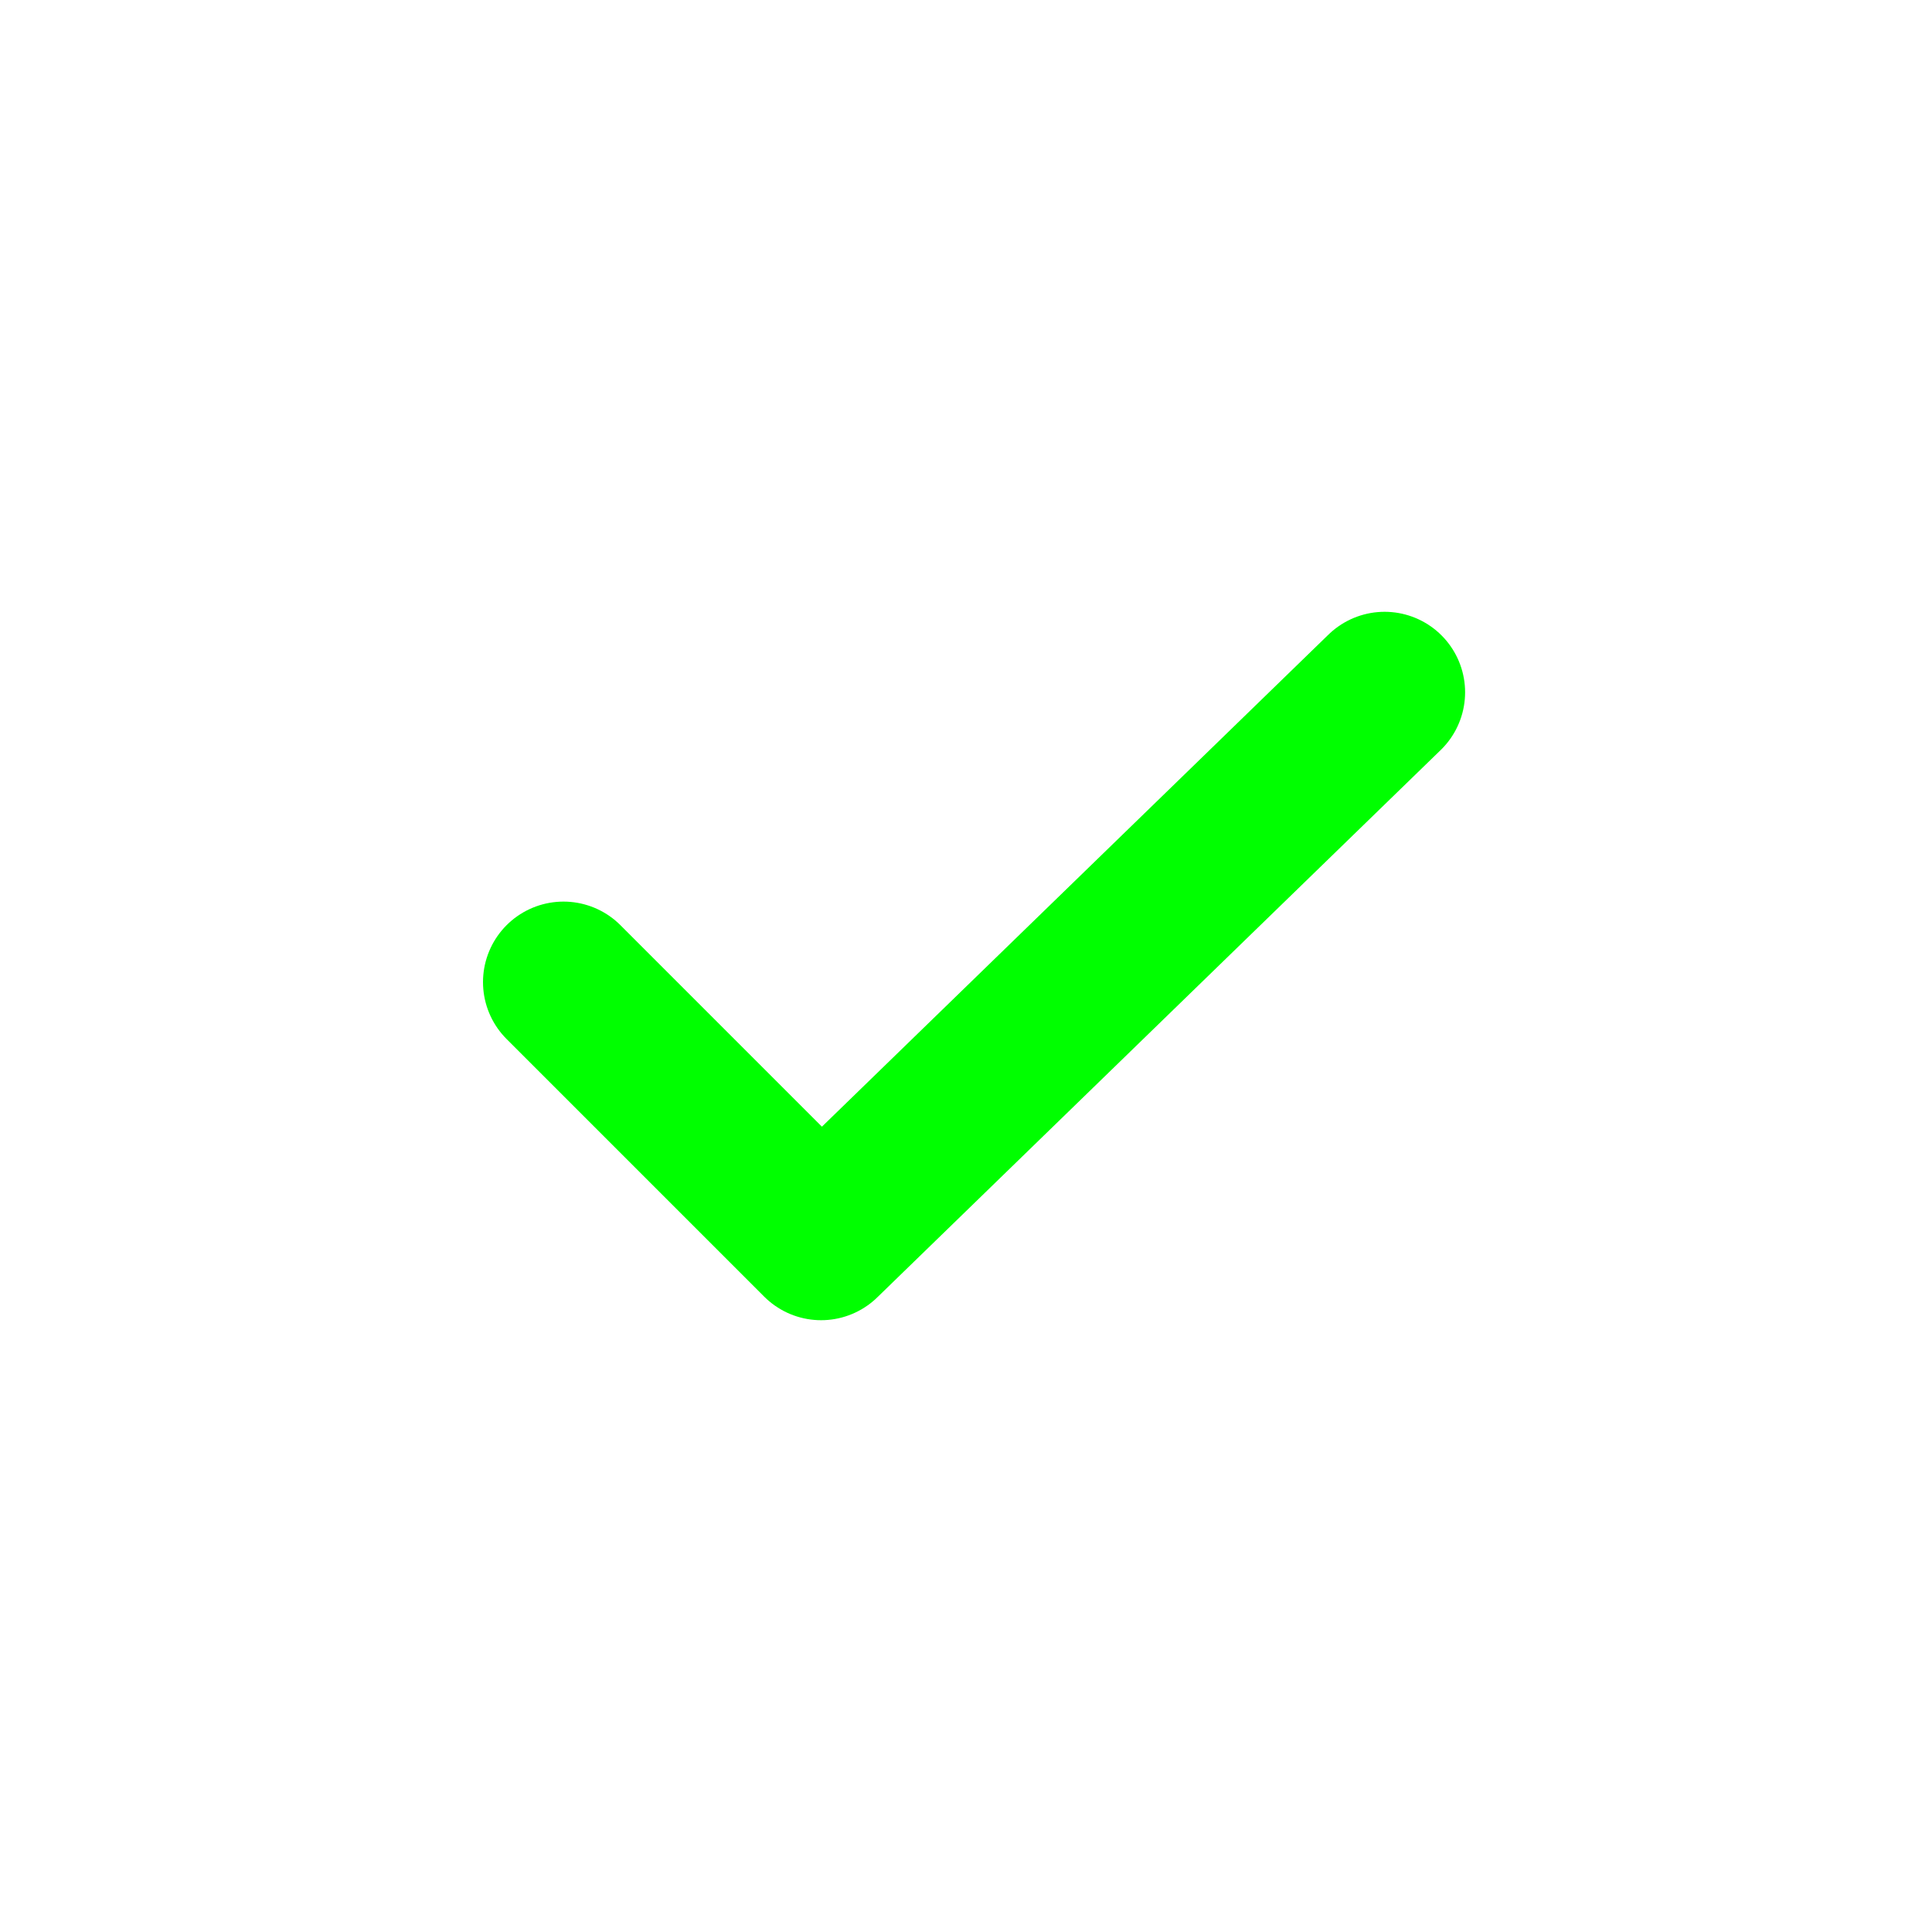<?xml version="1.0" encoding="utf-8"?>
<!-- Generator: Adobe Illustrator 23.1.0, SVG Export Plug-In . SVG Version: 6.00 Build 0)  -->
<svg version="1.1" id="Layer_1" xmlns="http://www.w3.org/2000/svg" xmlns:xlink="http://www.w3.org/1999/xlink" x="0px" y="0px"
	 viewBox="0 0 12 12" style="enable-background:new 0 0 12 12;" xml:space="preserve">
<style type="text/css">
	.st0{fill:none;stroke:#00FF00;stroke-linecap:round;stroke-linejoin:round;stroke-miterlimit:10;}
</style>
<polyline class="st0" points="3.5,6.1 5.1,7.7 8.6,4.3 "/>
</svg>

